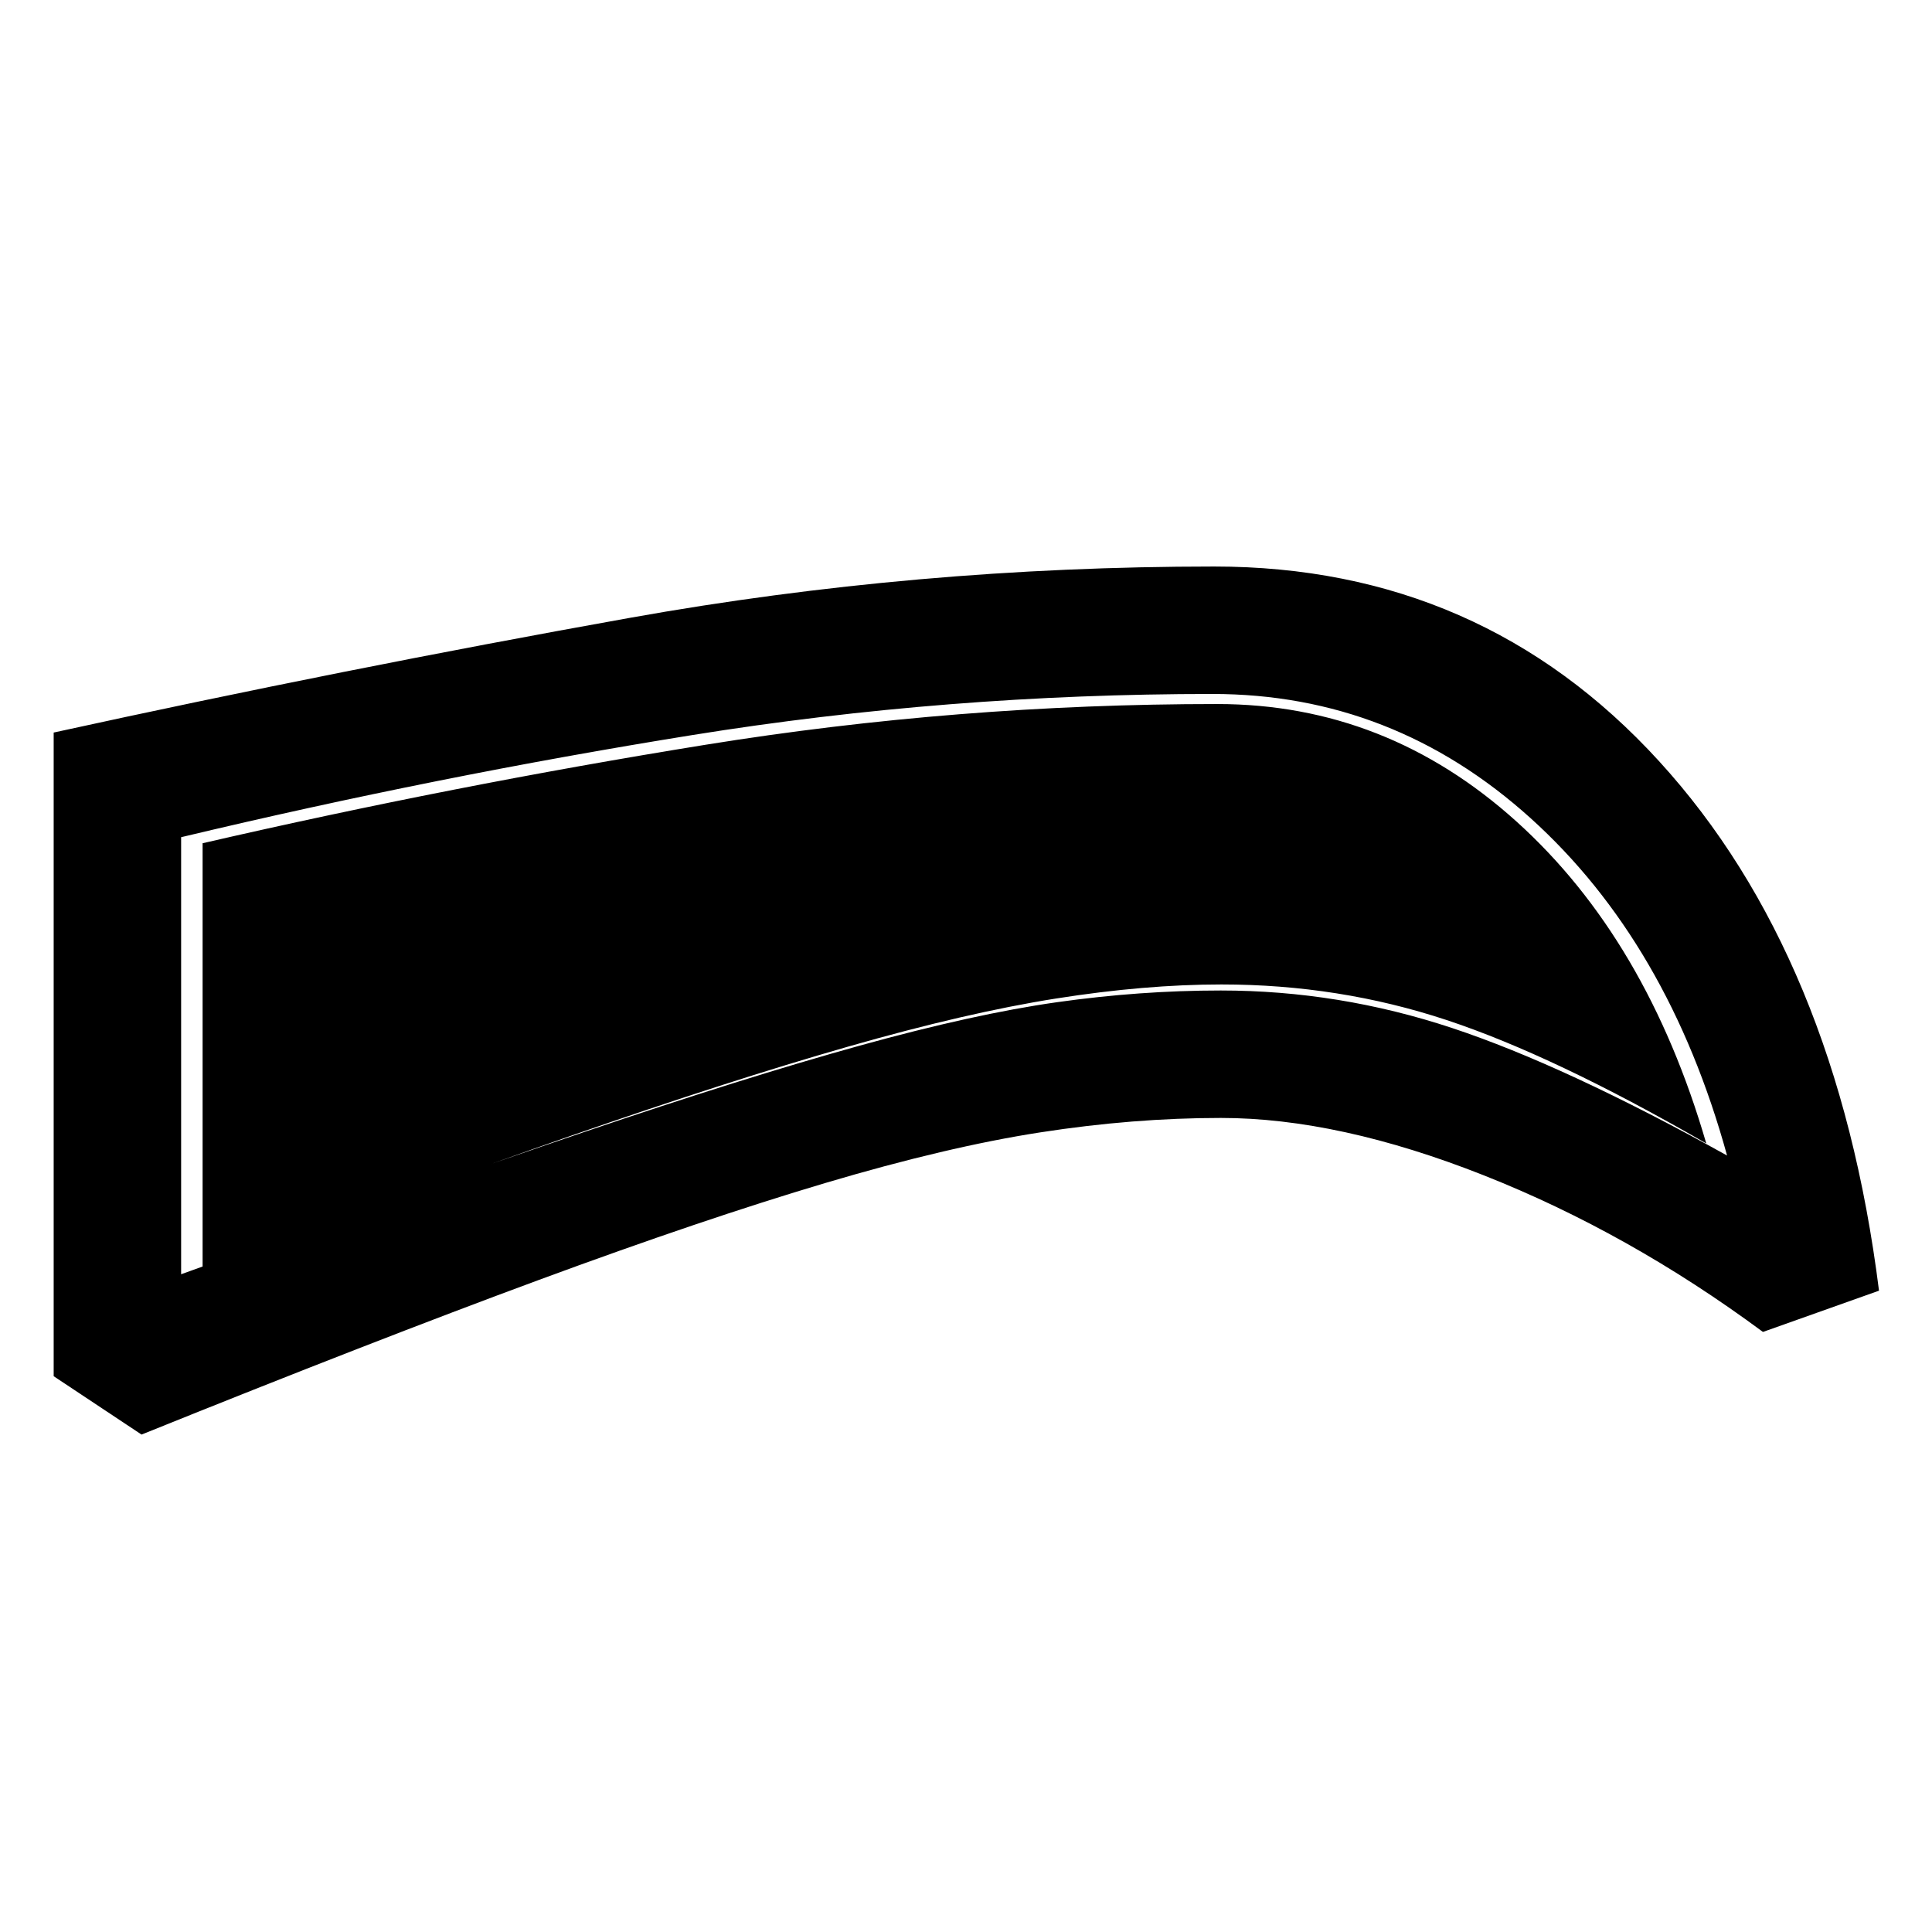 <svg xmlns="http://www.w3.org/2000/svg" height="40" viewBox="0 -960 960 960" width="40"><path d="M606.67-404.5q-43.5 0-89.75 7.17-46.25 7.16-106.84 25.16-60.58 18-142.33 48.17Q186-293.83 70.33-247.17l-43.66-29V-596Q170.5-627.5 313-653q142.5-25.5 290.33-25.5 132.67 0 221 96.67 88.34 96.66 109.34 263.16L876-298.17Q809.33-347.5 737.25-376t-130.58-28.5Zm0-63.33q58.66 0 114.91 18.66 56.25 18.67 136.59 63.34Q829-491.67 760.58-553.42q-68.41-61.75-158.08-61.75-131.5 0-258.5 20.42T90-544v217.17q119.17-43.17 199.75-70.5 80.58-27.34 137.42-43.09 56.83-15.75 98-21.58 41.16-5.83 81.5-5.83Zm.33-3q-38 0-82.33 7-44.34 7-103.34 23.91-59 16.92-137.08 44.09-78.08 27.16-183.58 67.33V-541Q225-569.67 350.5-589.92q125.5-20.25 254.33-20.25 84 0 148.75 58.42t94.25 159.92q-75.66-43.67-129.08-61.34-53.42-17.66-111.75-17.66Z"/></svg>